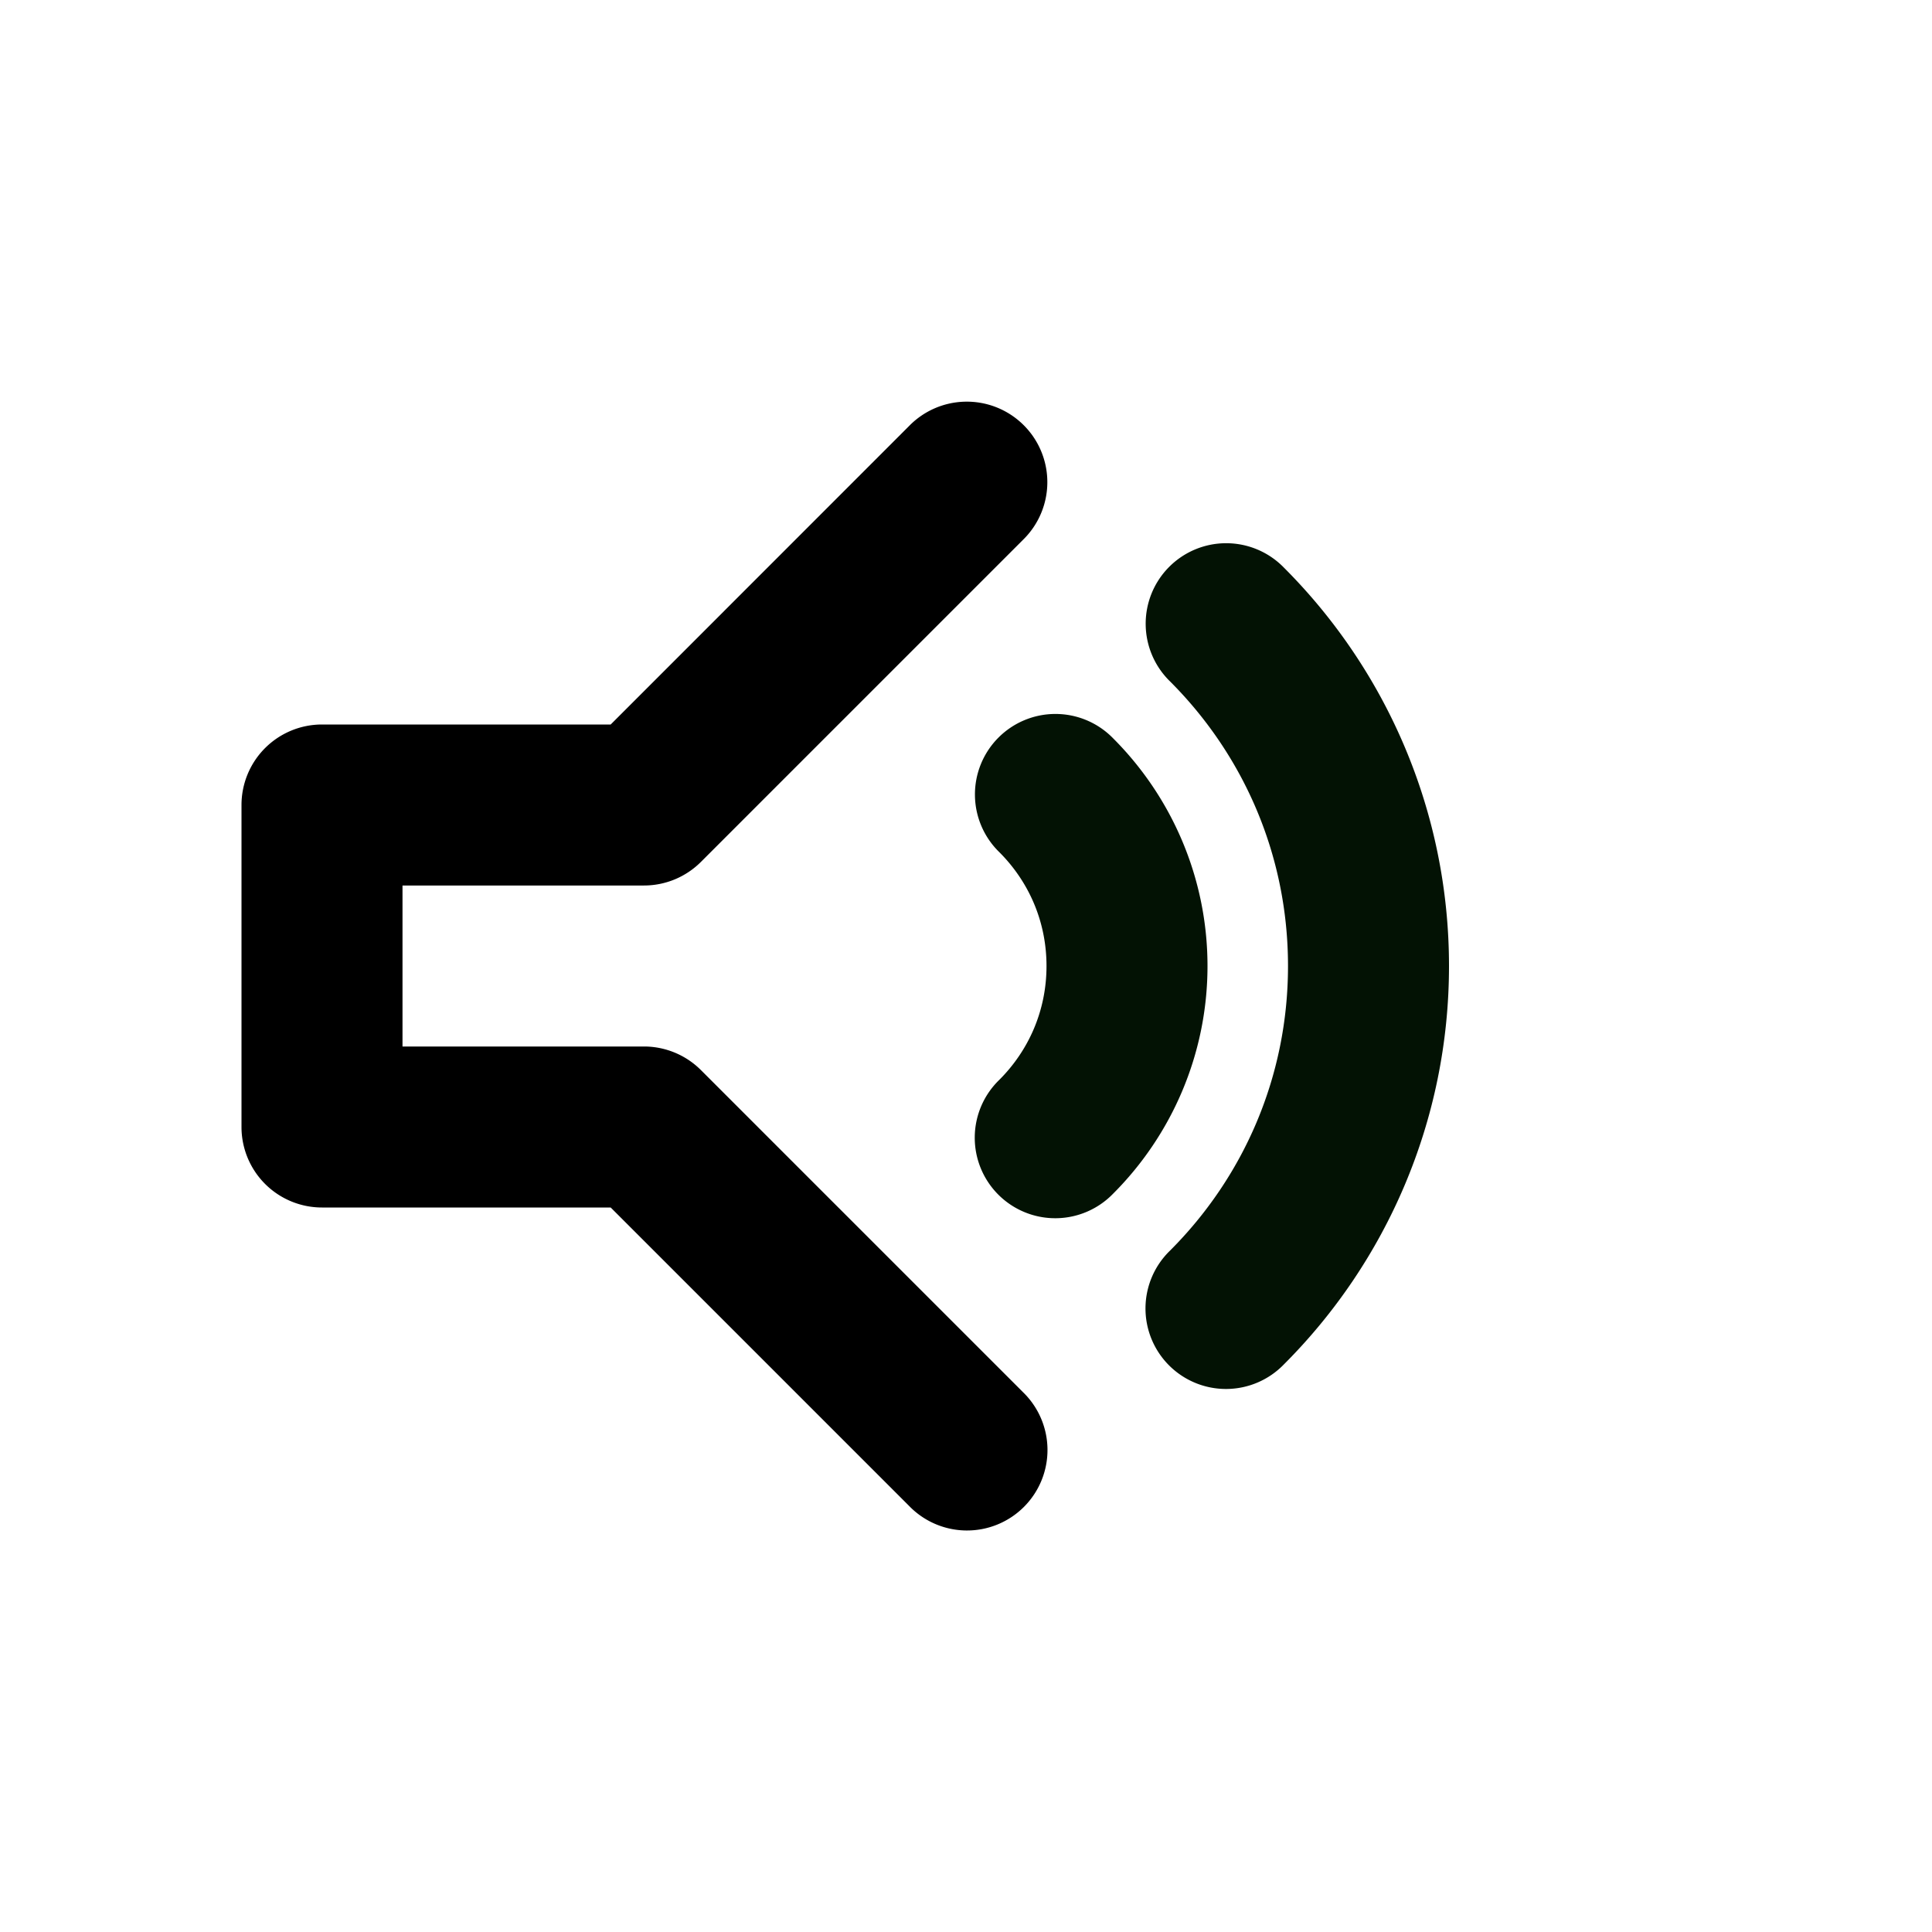 <?xml version="1.0" encoding="UTF-8" standalone="no"?>
<svg
   xmlns:dc="http://purl.org/dc/elements/1.1/"
   xmlns:cc="http://creativecommons.org/ns#"
   xmlns:rdf="http://www.w3.org/1999/02/22-rdf-syntax-ns#"
   xmlns:svg="http://www.w3.org/2000/svg"
   xmlns="http://www.w3.org/2000/svg"
   xmlns:sodipodi="http://sodipodi.sourceforge.net/DTD/sodipodi-0.dtd"
   xmlns:inkscape="http://www.inkscape.org/namespaces/inkscape"
   width="100%"
   height="100%"
   viewBox="0 0 24 24"
   version="1.1"
   xml:space="preserve"
   style="fill-rule:evenodd;clip-rule:evenodd;stroke-linecap:round;stroke-linejoin:round;stroke-miterlimit:1.414;"
   id="svg9955"
   inkscape:version="0.91 r13725"
   sodipodi:docname="volume.svg"><defs
     id="defs9969" /><sodipodi:namedview
     pagecolor="#ffffff"
     bordercolor="#666666"
     borderopacity="1"
     objecttolerance="10"
     gridtolerance="10"
     guidetolerance="10"
     inkscape:pageopacity="0"
     inkscape:pageshadow="2"
     inkscape:window-width="640"
     inkscape:window-height="480"
     id="namedview9967"
     showgrid="false"
     inkscape:zoom="19"
     inkscape:cx="12"
     inkscape:cy="12"
     inkscape:current-layer="svg9955" /><path
     style="color:#000000;font-style:normal;font-variant:normal;font-weight:normal;font-stretch:normal;font-size:medium;line-height:normal;font-family:sans-serif;text-indent:0;text-align:start;text-decoration:none;text-decoration-line:none;text-decoration-style:solid;text-decoration-color:#000000;letter-spacing:normal;word-spacing:normal;text-transform:none;direction:ltr;block-progression:tb;writing-mode:lr-tb;baseline-shift:baseline;text-anchor:start;white-space:normal;clip-rule:nonzero;display:inline;overflow:visible;visibility:visible;opacity:1;isolation:auto;mix-blend-mode:normal;color-interpolation:sRGB;color-interpolation-filters:linearRGB;solid-color:#000000;solid-opacity:1;fill:#000000;fill-opacity:1;fill-rule:nonzero;stroke:none;stroke-width:2px;stroke-linecap:butt;stroke-linejoin:miter;stroke-miterlimit:1.414;stroke-dasharray:none;stroke-dashoffset:0;stroke-opacity:1;color-rendering:auto;image-rendering:auto;shape-rendering:auto;text-rendering:auto;enable-background:accumulate"
     d="m 11.98,4.99 a 1,1 0 0 0 -0.688,0.303 L 7.586,9 4,9 a 1,1 0 0 0 -1,1 l 0,4 a 1,1 0 0 0 1,1 l 3.586,0 3.707,3.707 a 1,1 0 1 0 1.414,-1.414 l -4,-4 A 1,1 0 0 0 8,13 l -3,0 0,-2 3,0 A 1,1 0 0 0 8.707,10.707 L 12.707,6.707 A 1,1 0 0 0 11.98,4.99 Z"
     id="path9957"
     inkscape:connector-curvature="0" /><g
     transform="matrix(1,0,0,1,-1,0)"
     id="g9959"><path
       style="color:#000000;font-style:normal;font-variant:normal;font-weight:normal;font-stretch:normal;font-size:medium;line-height:normal;font-family:sans-serif;text-indent:0;text-align:start;text-decoration:none;text-decoration-line:none;text-decoration-style:solid;text-decoration-color:#000000;letter-spacing:normal;word-spacing:normal;text-transform:none;direction:ltr;block-progression:tb;writing-mode:lr-tb;baseline-shift:baseline;text-anchor:start;white-space:normal;clip-rule:nonzero;display:inline;overflow:visible;visibility:visible;opacity:1;isolation:auto;mix-blend-mode:normal;color-interpolation:sRGB;color-interpolation-filters:linearRGB;solid-color:#000000;solid-opacity:1;fill:#031204;fill-opacity:1;fill-rule:nonzero;stroke:none;stroke-width:2px;stroke-linecap:butt;stroke-linejoin:miter;stroke-miterlimit:1.414;stroke-dasharray:none;stroke-dashoffset:0;stroke-opacity:1;color-rendering:auto;image-rendering:auto;shape-rendering:auto;text-rendering:auto;enable-background:accumulate"
       d="M 14.111,8.869 A 1,1 0 0 0 13.414,10.586 C 13.777,10.949 14,11.443 14,12 c 0,0.557 -0.223,1.051 -0.586,1.414 a 1,1 0 1 0 1.414,1.414 C 15.551,14.105 16,13.099 16,12 16,10.901 15.551,9.895 14.828,9.172 A 1,1 0 0 0 14.111,8.869 Z"
       id="path9961"
       inkscape:connector-curvature="0" /></g><g
     transform="matrix(1,0,0,1,-1,0)"
     id="g9963"><path
       style="color:#000000;font-style:normal;font-variant:normal;font-weight:normal;font-stretch:normal;font-size:medium;line-height:normal;font-family:sans-serif;text-indent:0;text-align:start;text-decoration:none;text-decoration-line:none;text-decoration-style:solid;text-decoration-color:#000000;letter-spacing:normal;word-spacing:normal;text-transform:none;direction:ltr;block-progression:tb;writing-mode:lr-tb;baseline-shift:baseline;text-anchor:start;white-space:normal;clip-rule:nonzero;display:inline;overflow:visible;visibility:visible;opacity:1;isolation:auto;mix-blend-mode:normal;color-interpolation:sRGB;color-interpolation-filters:linearRGB;solid-color:#000000;solid-opacity:1;fill:#031204;fill-opacity:1;fill-rule:nonzero;stroke:none;stroke-width:2px;stroke-linecap:butt;stroke-linejoin:miter;stroke-miterlimit:1.414;stroke-dasharray:none;stroke-dashoffset:0;stroke-opacity:1;color-rendering:auto;image-rendering:auto;shape-rendering:auto;text-rendering:auto;enable-background:accumulate"
       d="M 16.232,6.748 A 1,1 0 0 0 15.535,8.465 C 16.441,9.371 17,10.615 17,12 c 0,1.385 -0.559,2.629 -1.465,3.535 a 1,1 0 1 0 1.414,1.414 C 18.215,15.684 19,13.927 19,12 19,10.073 18.215,8.316 16.949,7.051 A 1,1 0 0 0 16.232,6.748 Z"
       id="path9965"
       inkscape:connector-curvature="0" /></g></svg>